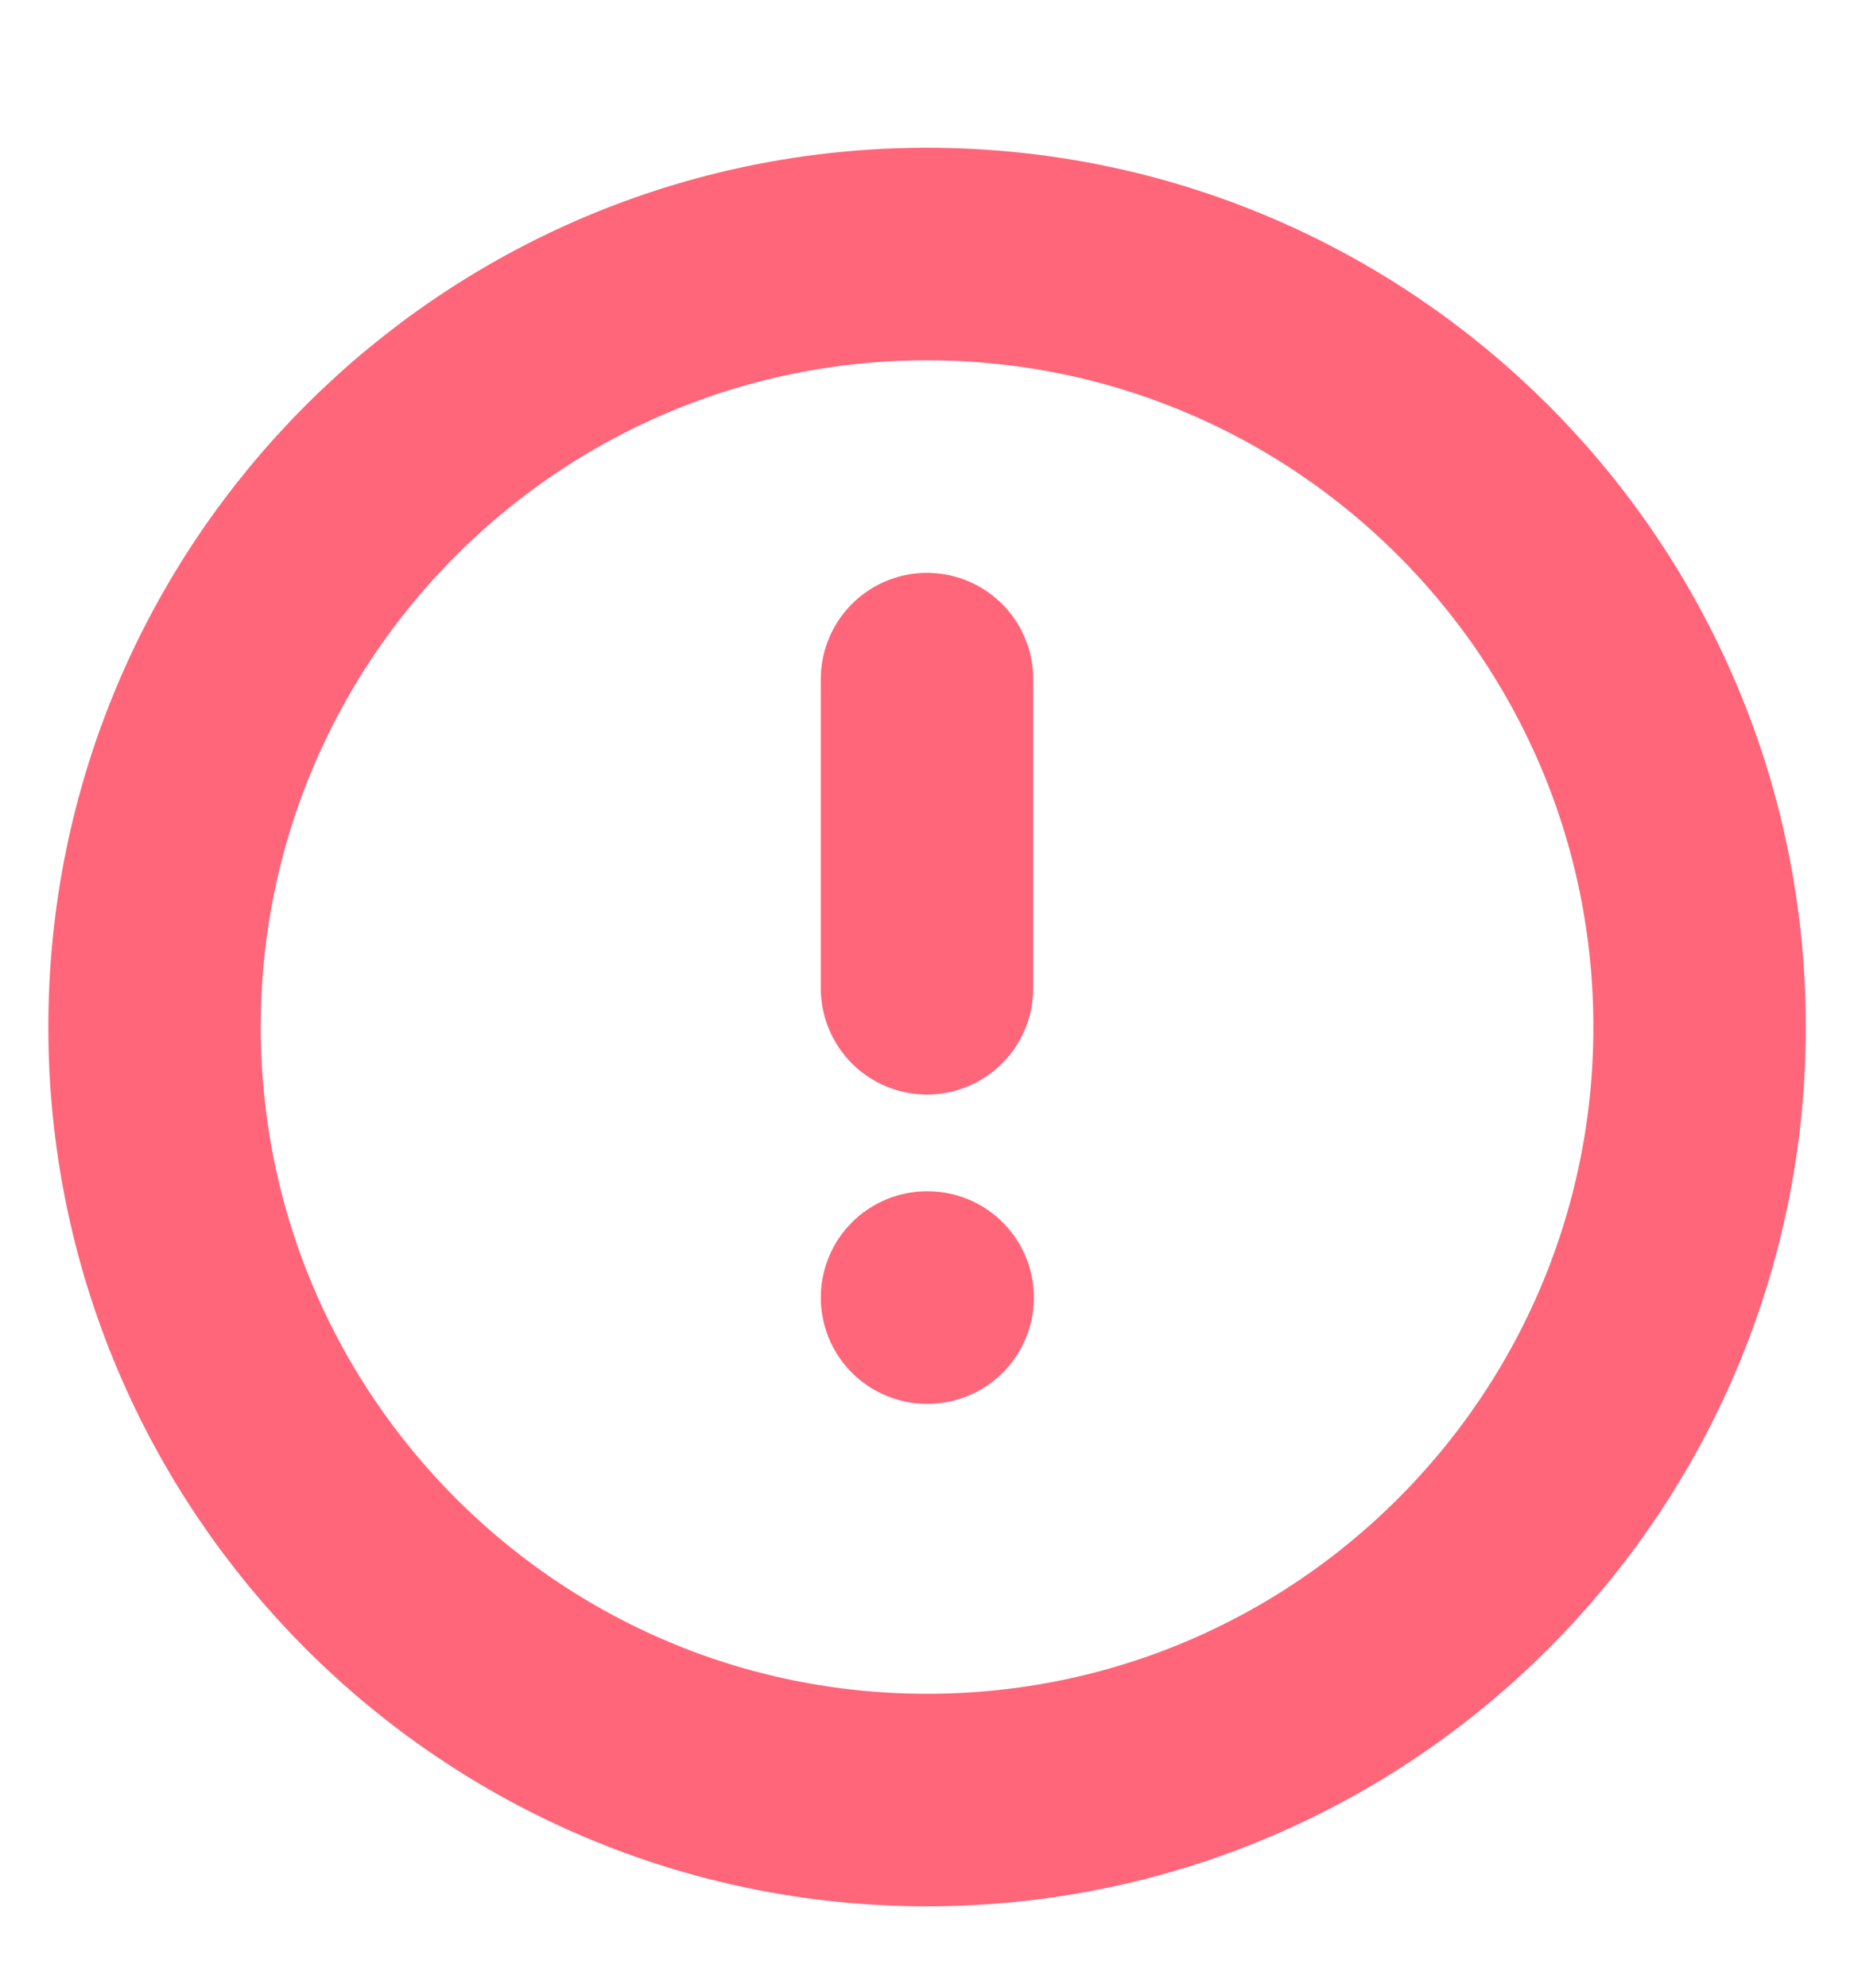 <svg width="14" height="15" viewBox="0 0 14 15" fill="none" xmlns="http://www.w3.org/2000/svg">
<g clip-path="url(#clip0)">
<path d="M7 13.584C10.222 13.584 12.834 10.972 12.834 7.75C12.834 4.529 10.222 1.917 7 1.917C3.779 1.917 1.167 4.529 1.167 7.75C1.167 10.972 3.779 13.584 7 13.584Z" stroke="#FF667A" stroke-width="1.604" stroke-linecap="round" stroke-linejoin="round"/>
<path d="M7 5.125V7.458" stroke="#FF667A" stroke-width="1.604" stroke-linecap="round" stroke-linejoin="round"/>
<path d="M7 9.792H7.005" stroke="#FF667A" stroke-width="1.604" stroke-linecap="round" stroke-linejoin="round"/>
</g>
<defs>
<clipPath id="clip0">
<rect width="14" height="14" fill="white" transform="translate(0 0.75)"/>
</clipPath>
</defs>
</svg>
